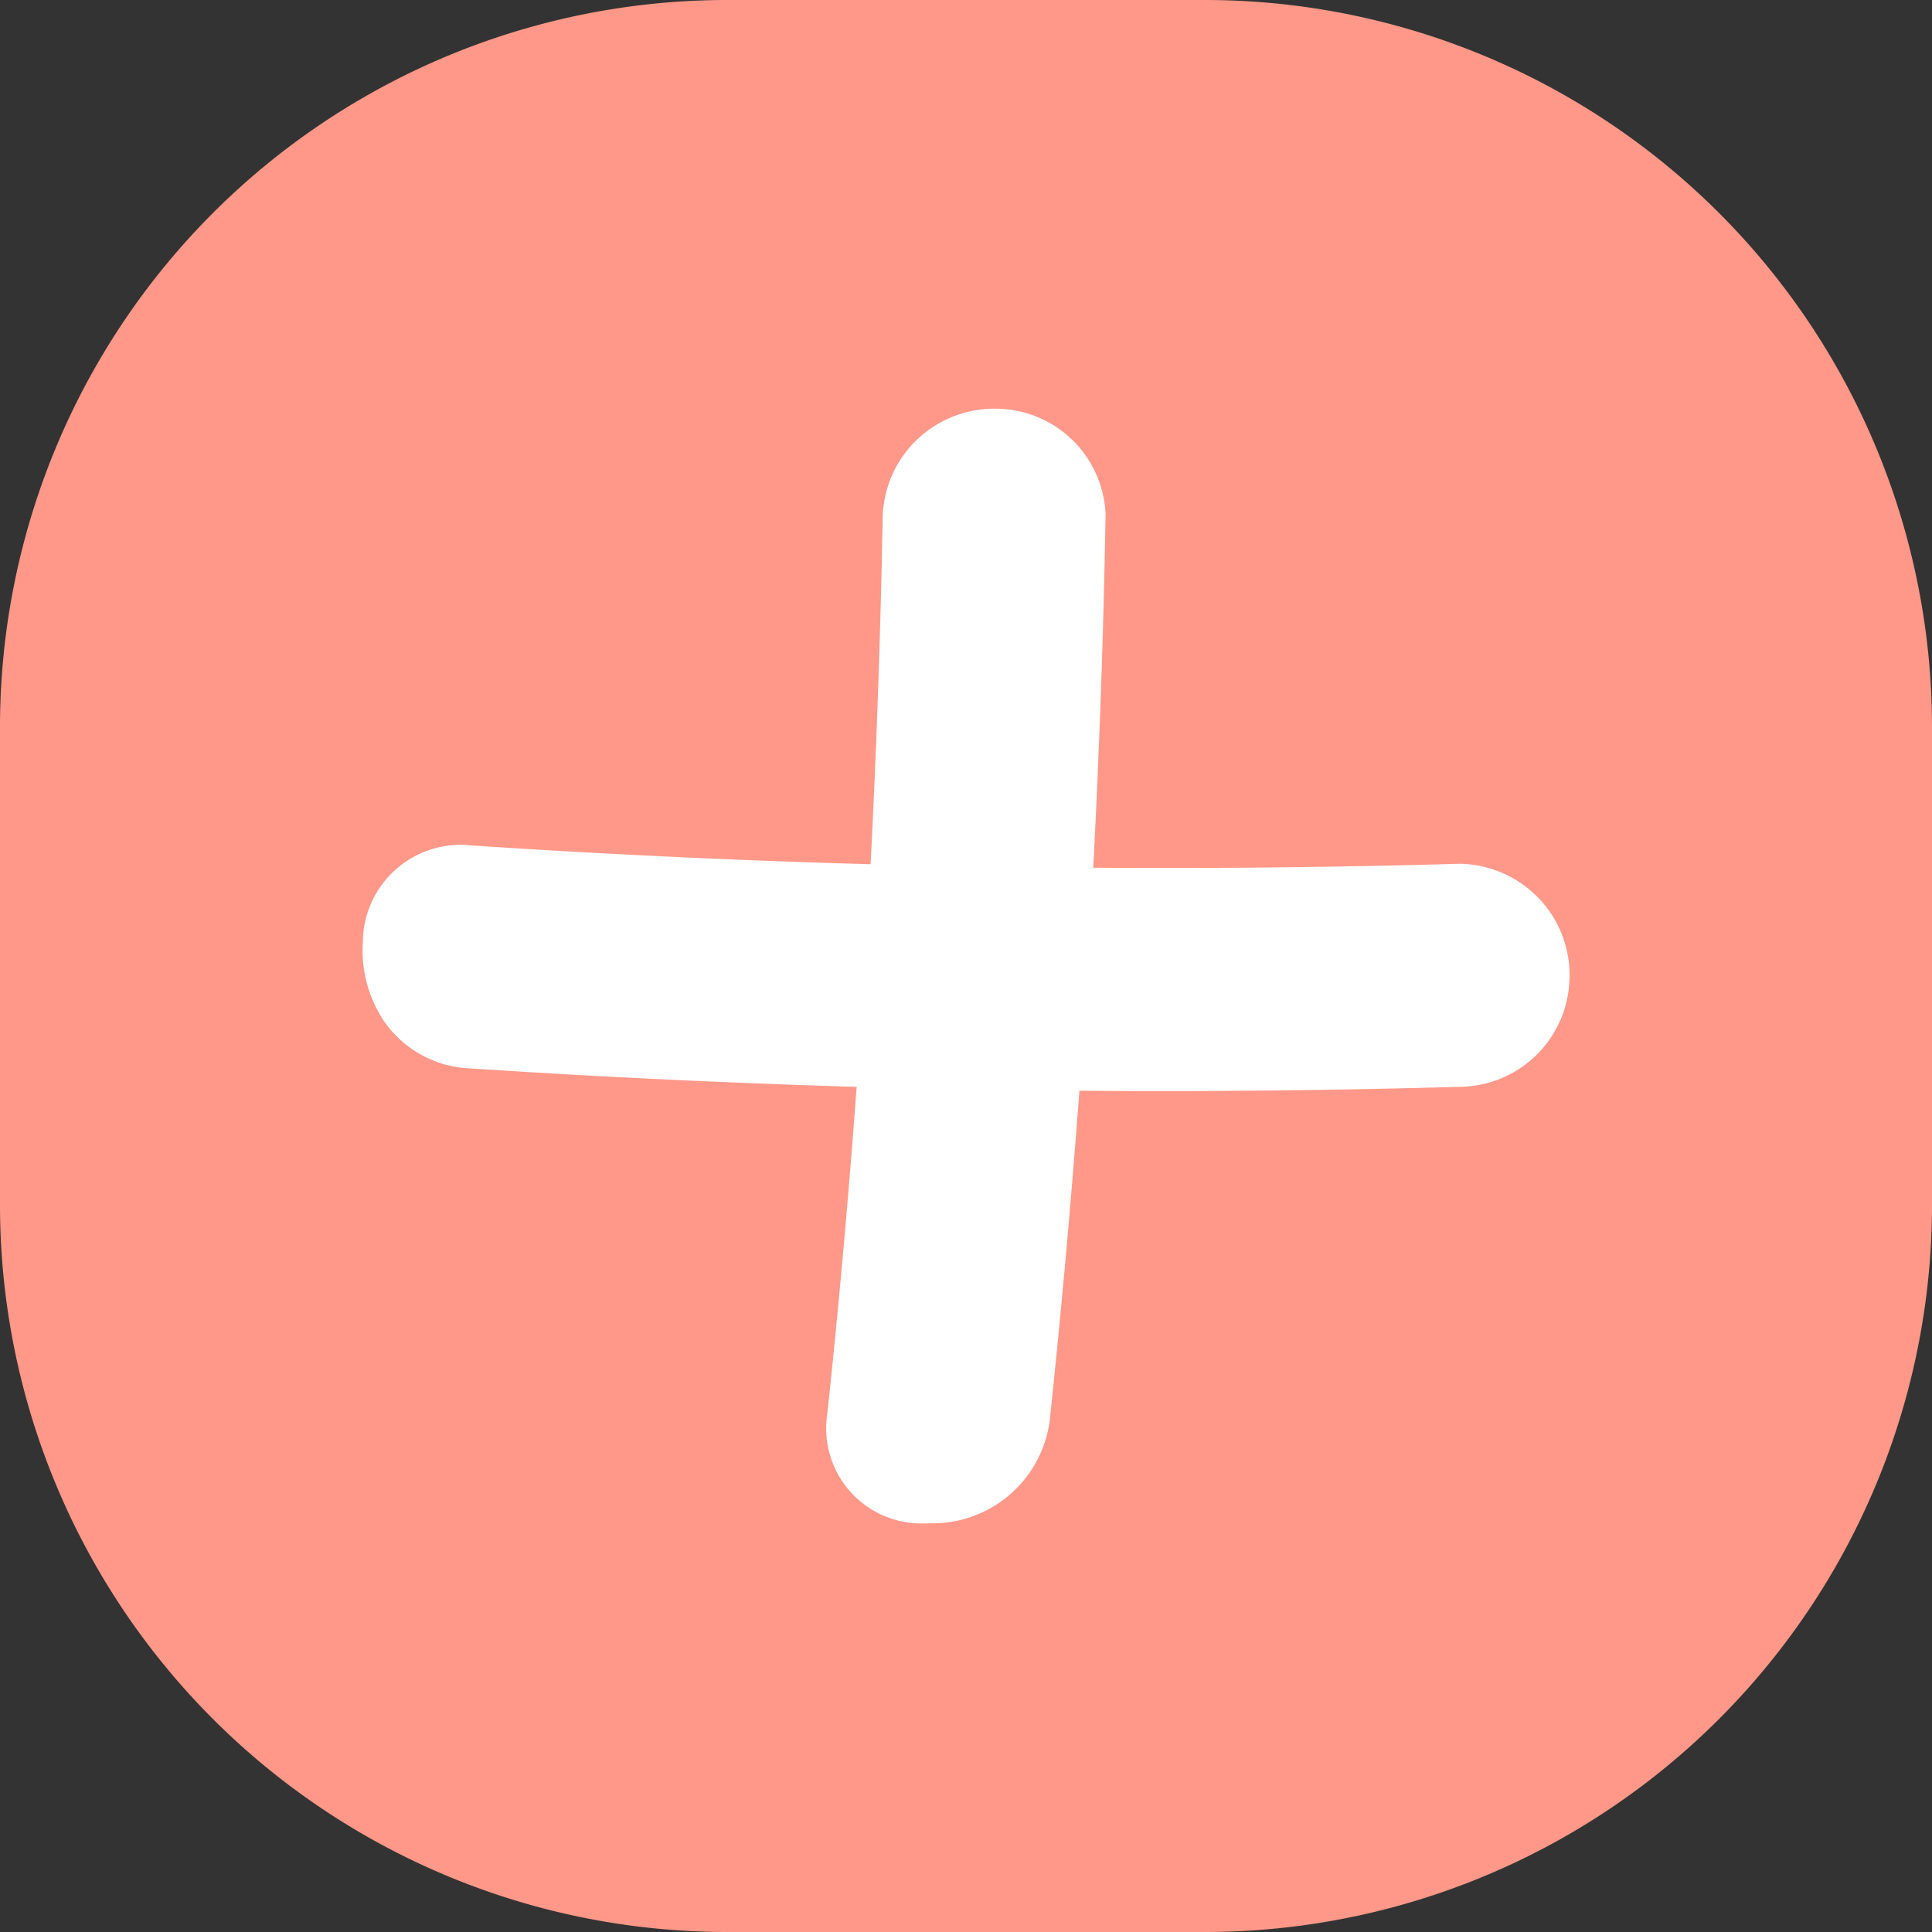 <svg xmlns="http://www.w3.org/2000/svg" width="94" height="94" viewBox="0 0 94 94">
  <rect x="0" y="0" width="94" height="94" fill="#333333" stroke="none"/>
  <g id="그룹_3508" data-name="그룹 3508" transform="translate(-4607.293 -454.284)">
    <g id="그룹_4791" data-name="그룹 4791">
      <path id="패스_1188-2" data-name="패스 1188-2" d="M4642.672,454.284h23.242a35.379,35.379,0,0,1,35.379,35.379h0v23.242a35.379,35.379,0,0,1-35.379,35.379h-23.242a35.379,35.379,0,0,1-35.379-35.379h0V489.663a35.379,35.379,0,0,1,35.379-35.379Z" fill="#ff9888"/>
    </g>
    <g id="그룹_3507" data-name="그룹 3507">
      <path id="패스_1186" data-name="패스 1186" d="M4683.653,501.968a5.388,5.388,0,0,0-1.418-3.9h0a5.455,5.455,0,0,0-3.908-1.759c-5.828.169-11.824.237-17.843.193.295-5.65.5-11.4.6-17.22a5.362,5.362,0,0,0-5.176-5.11,5.474,5.474,0,0,0-3.911,1.419,5.419,5.419,0,0,0-1.757,3.815c-.1,5.609-.3,11.3-.588,16.926-6.463-.18-12.991-.486-19.411-.913a4.762,4.762,0,0,0-5.266,4.2,4.907,4.907,0,0,0-.029.5,6.21,6.21,0,0,0,.958,3.738,5.331,5.331,0,0,0,4.226,2.407c6.229.412,12.563.713,18.843.9-.391,5.321-.871,10.674-1.426,15.888a4.627,4.627,0,0,0,4.641,5.354c.1,0,.2,0,.3-.007h.173a5.742,5.742,0,0,0,5.723-5.156c.552-5.229,1.03-10.572,1.427-15.891,6.211.052,12.487-.015,18.684-.195A5.389,5.389,0,0,0,4683.653,501.968Z" fill="#fff"/>
    </g>
  </g>
</svg>
